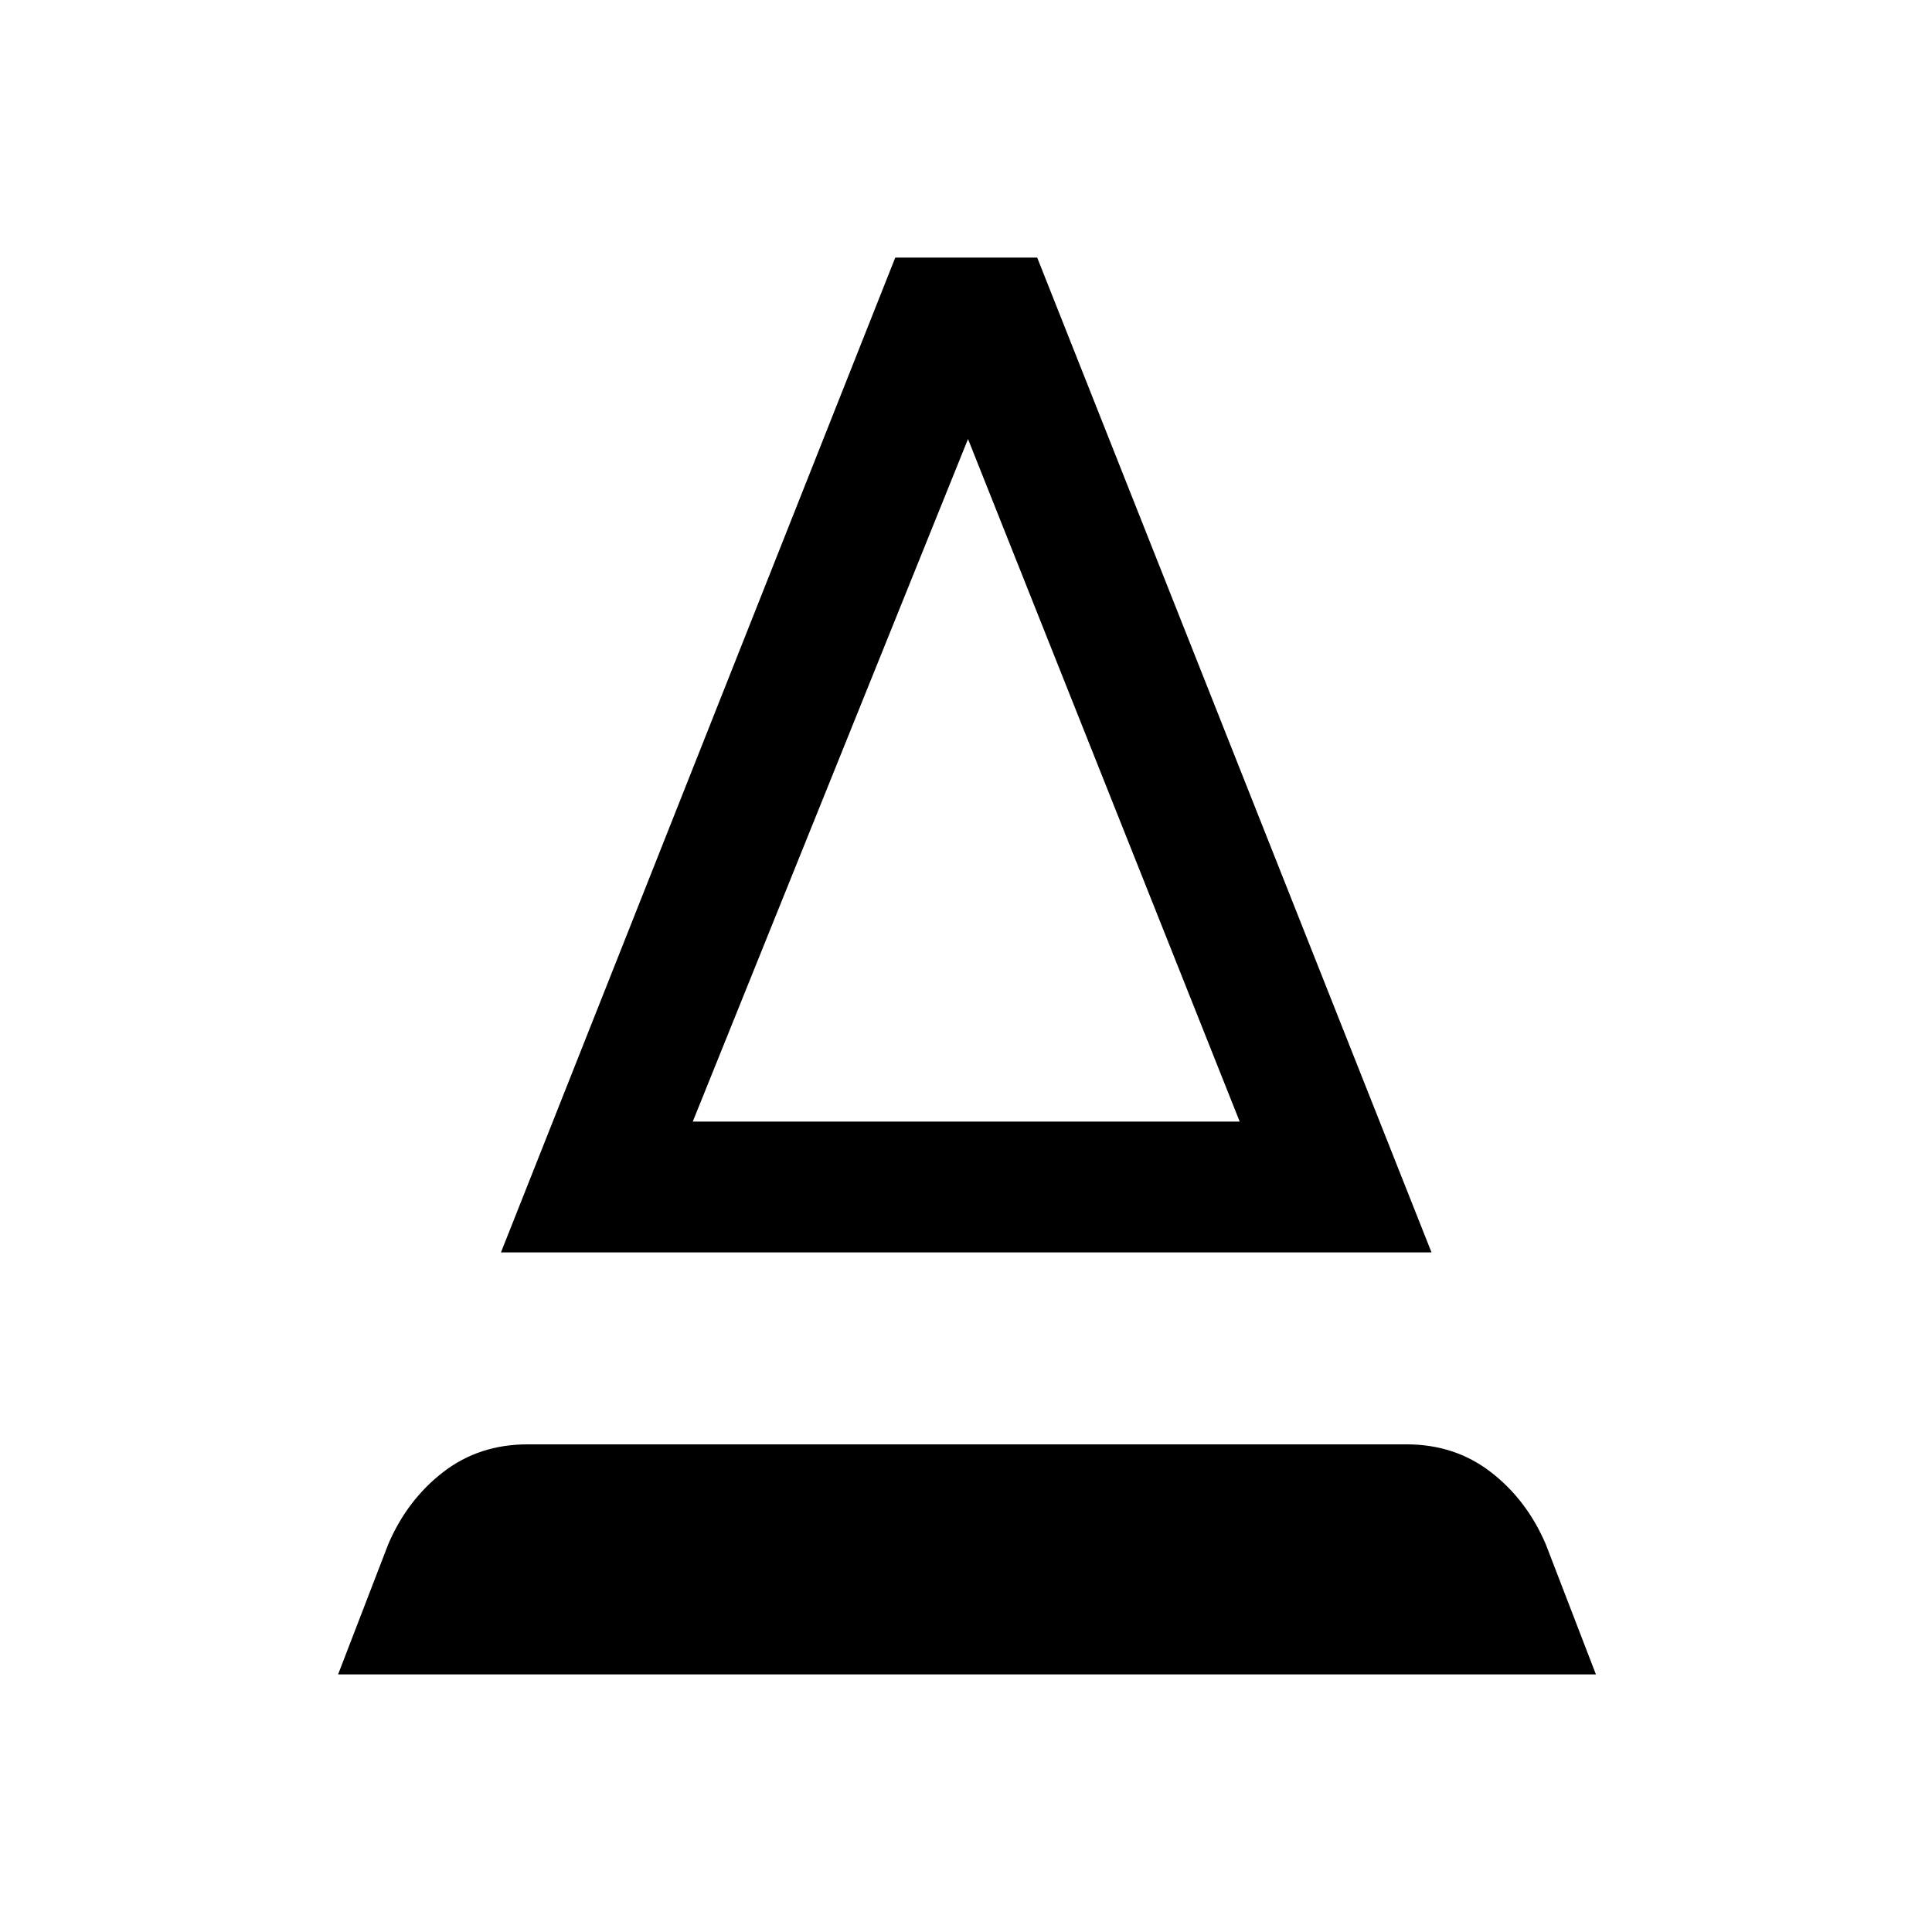 <svg xmlns="http://www.w3.org/2000/svg" height="24" viewBox="0 -960 960 960" width="24"><path d="m168-128 24.92-64.69q9.46-22.08 27.31-35.85 17.85-13.77 41.92-13.77h436.7q24.07 0 41.92 13.77t27.31 35.85L793-128H168Zm80.92-209.69L444.85-832h70.53l195.93 494.31H248.92Zm95.31-65H616L481-741.85 344.23-402.69Zm0 0H616 344.23Z"/></svg>